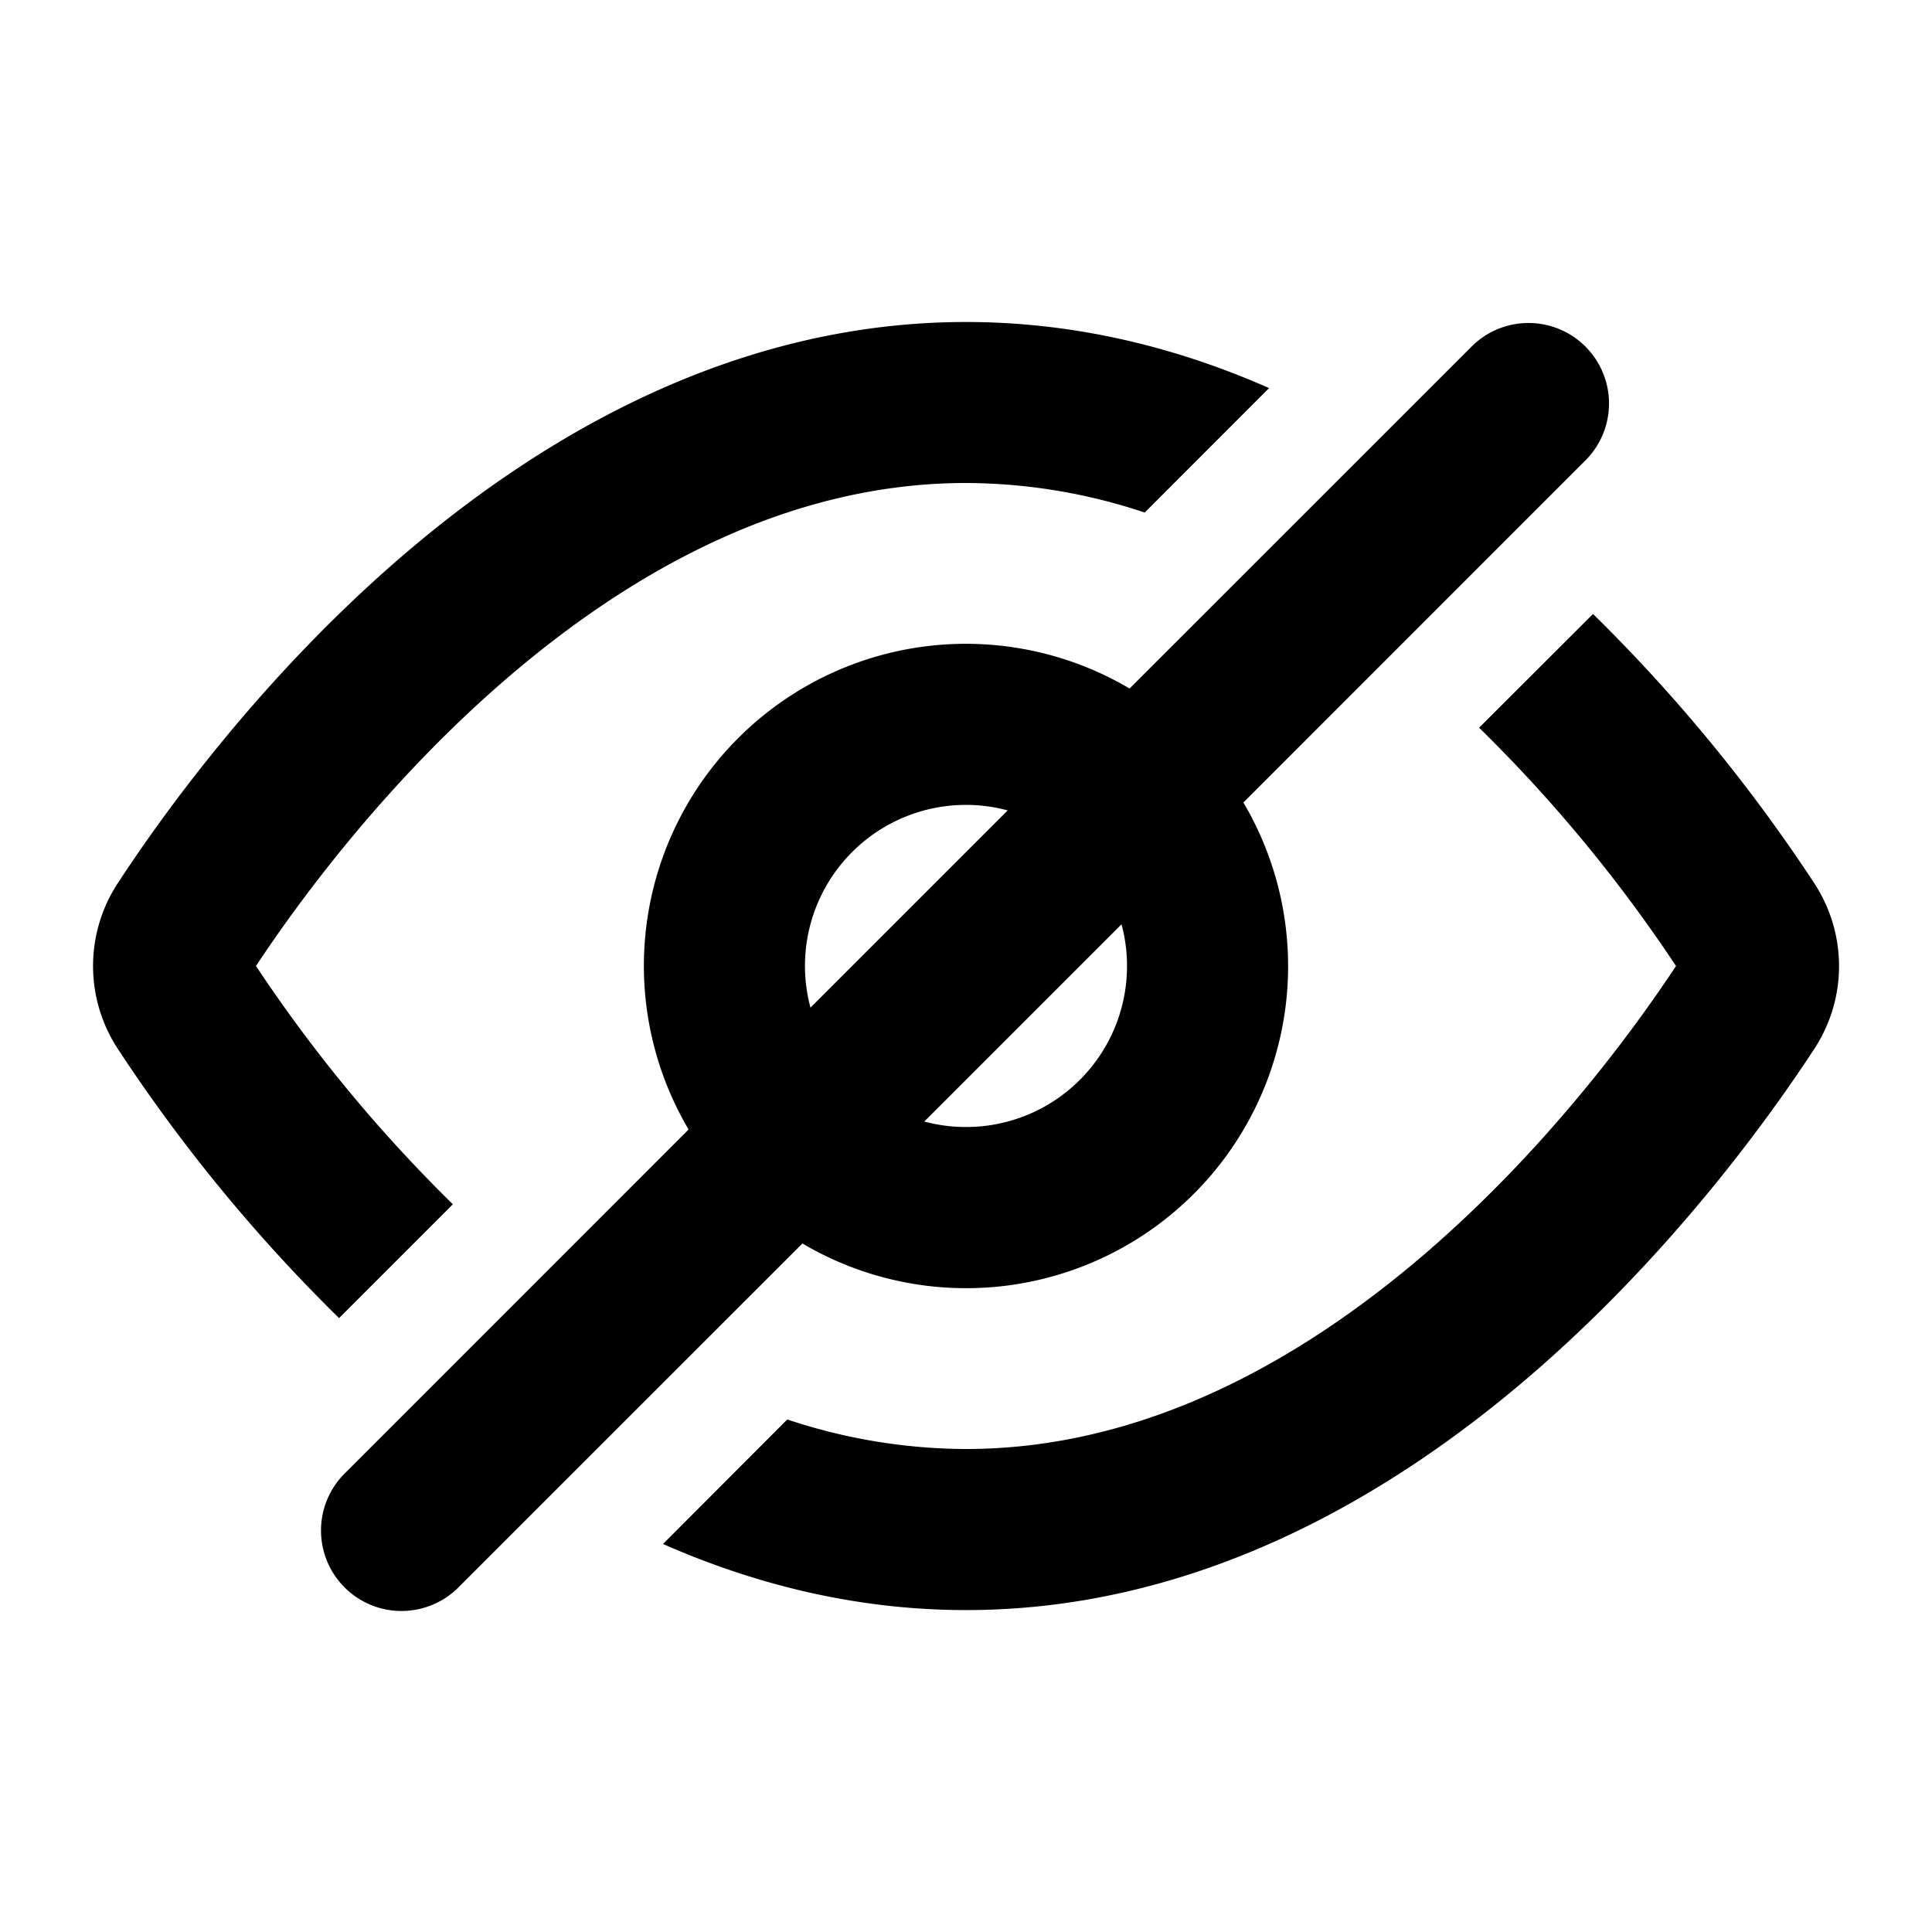 <svg width="800" height="800" viewBox="0 0 24 24" fill="none" xmlns="http://www.w3.org/2000/svg"><path fill-rule="evenodd" clip-rule="evenodd" d="M19.707 5.707a1 1 0 0 0-1.414-1.414l-4.261 4.26a4 4 0 0 0-5.478 5.478l-4.261 4.262a1 1 0 1 0 1.414 1.414l4.261-4.26a4 4 0 0 0 5.478-5.478l4.261-4.262Zm-7.189 4.36a2 2 0 0 0-2.45 2.45l2.45-2.45Zm-1.036 3.865 2.45-2.45a2 2 0 0 1-2.45 2.45Zm4.283-9.111C14.63 4.32 13.367 4 12 4 9.148 4 6.757 5.395 4.998 6.906c-1.765 1.517-2.99 3.232-3.534 4.064a1.876 1.876 0 0 0 0 2.06 20.304 20.304 0 0 0 2.748 3.344l1.414-1.414A18.315 18.315 0 0 1 3.18 12c.51-.773 1.598-2.268 3.121-3.577C7.874 7.072 9.816 6 12 6a7.06 7.06 0 0 1 2.22.367l1.545-1.546ZM12 18a7.06 7.06 0 0 1-2.22-.367L8.236 19.18c1.136.5 2.398.821 3.765.821 2.852 0 5.243-1.395 7.002-2.906 1.765-1.517 2.99-3.232 3.534-4.064.411-.628.411-1.431 0-2.06a20.303 20.303 0 0 0-2.748-3.344L18.374 9.04A18.312 18.312 0 0 1 20.82 12c-.51.773-1.598 2.268-3.121 3.577C16.126 16.928 14.184 18 12 18Z" fill="#000"/></svg>